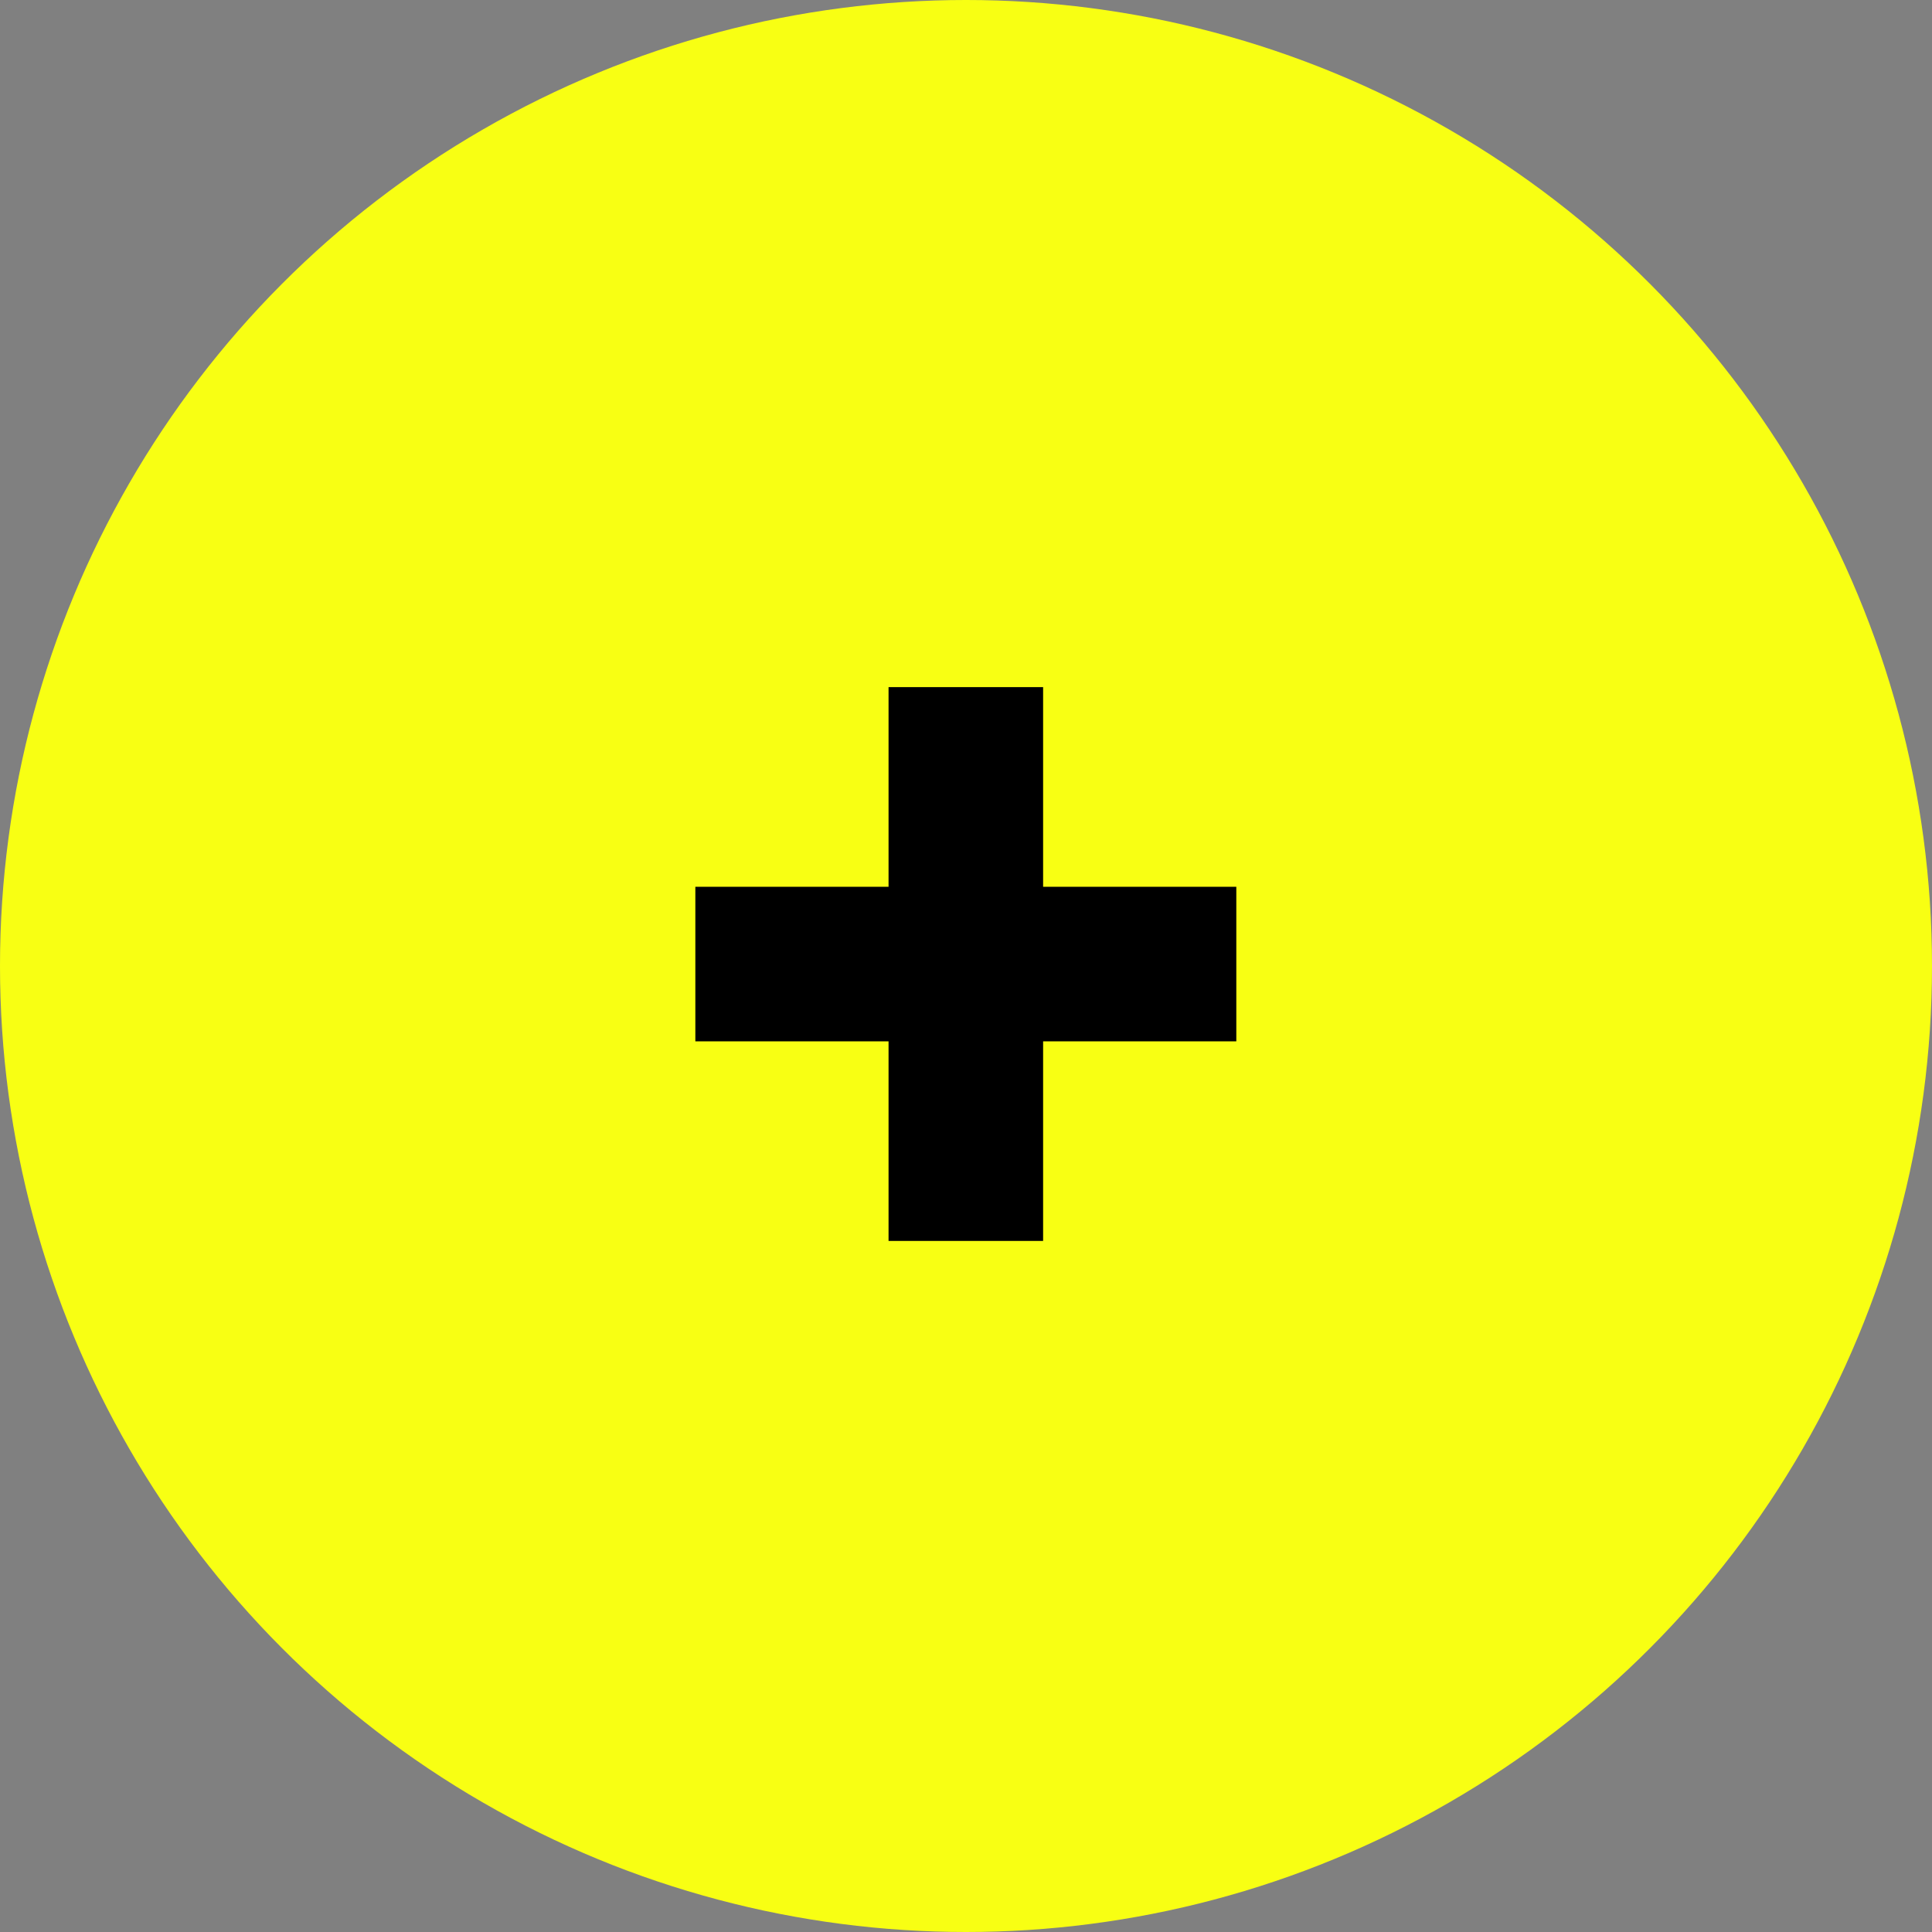 <svg width="23" height="23" viewBox="0 0 23 23" fill="none" xmlns="http://www.w3.org/2000/svg">
<rect x="0" y="0" width="23" height="23" fill="#808080" stroke="none"/>
<circle cx="11.5" cy="11.5" r="11.5" fill="#F8FF13"/>
<path d="M8.278 12.397V10.557H10.578V8.18H12.418V10.557H14.718V12.397H12.418V14.773H10.578V12.397H8.278Z" fill="black"/>
</svg>
